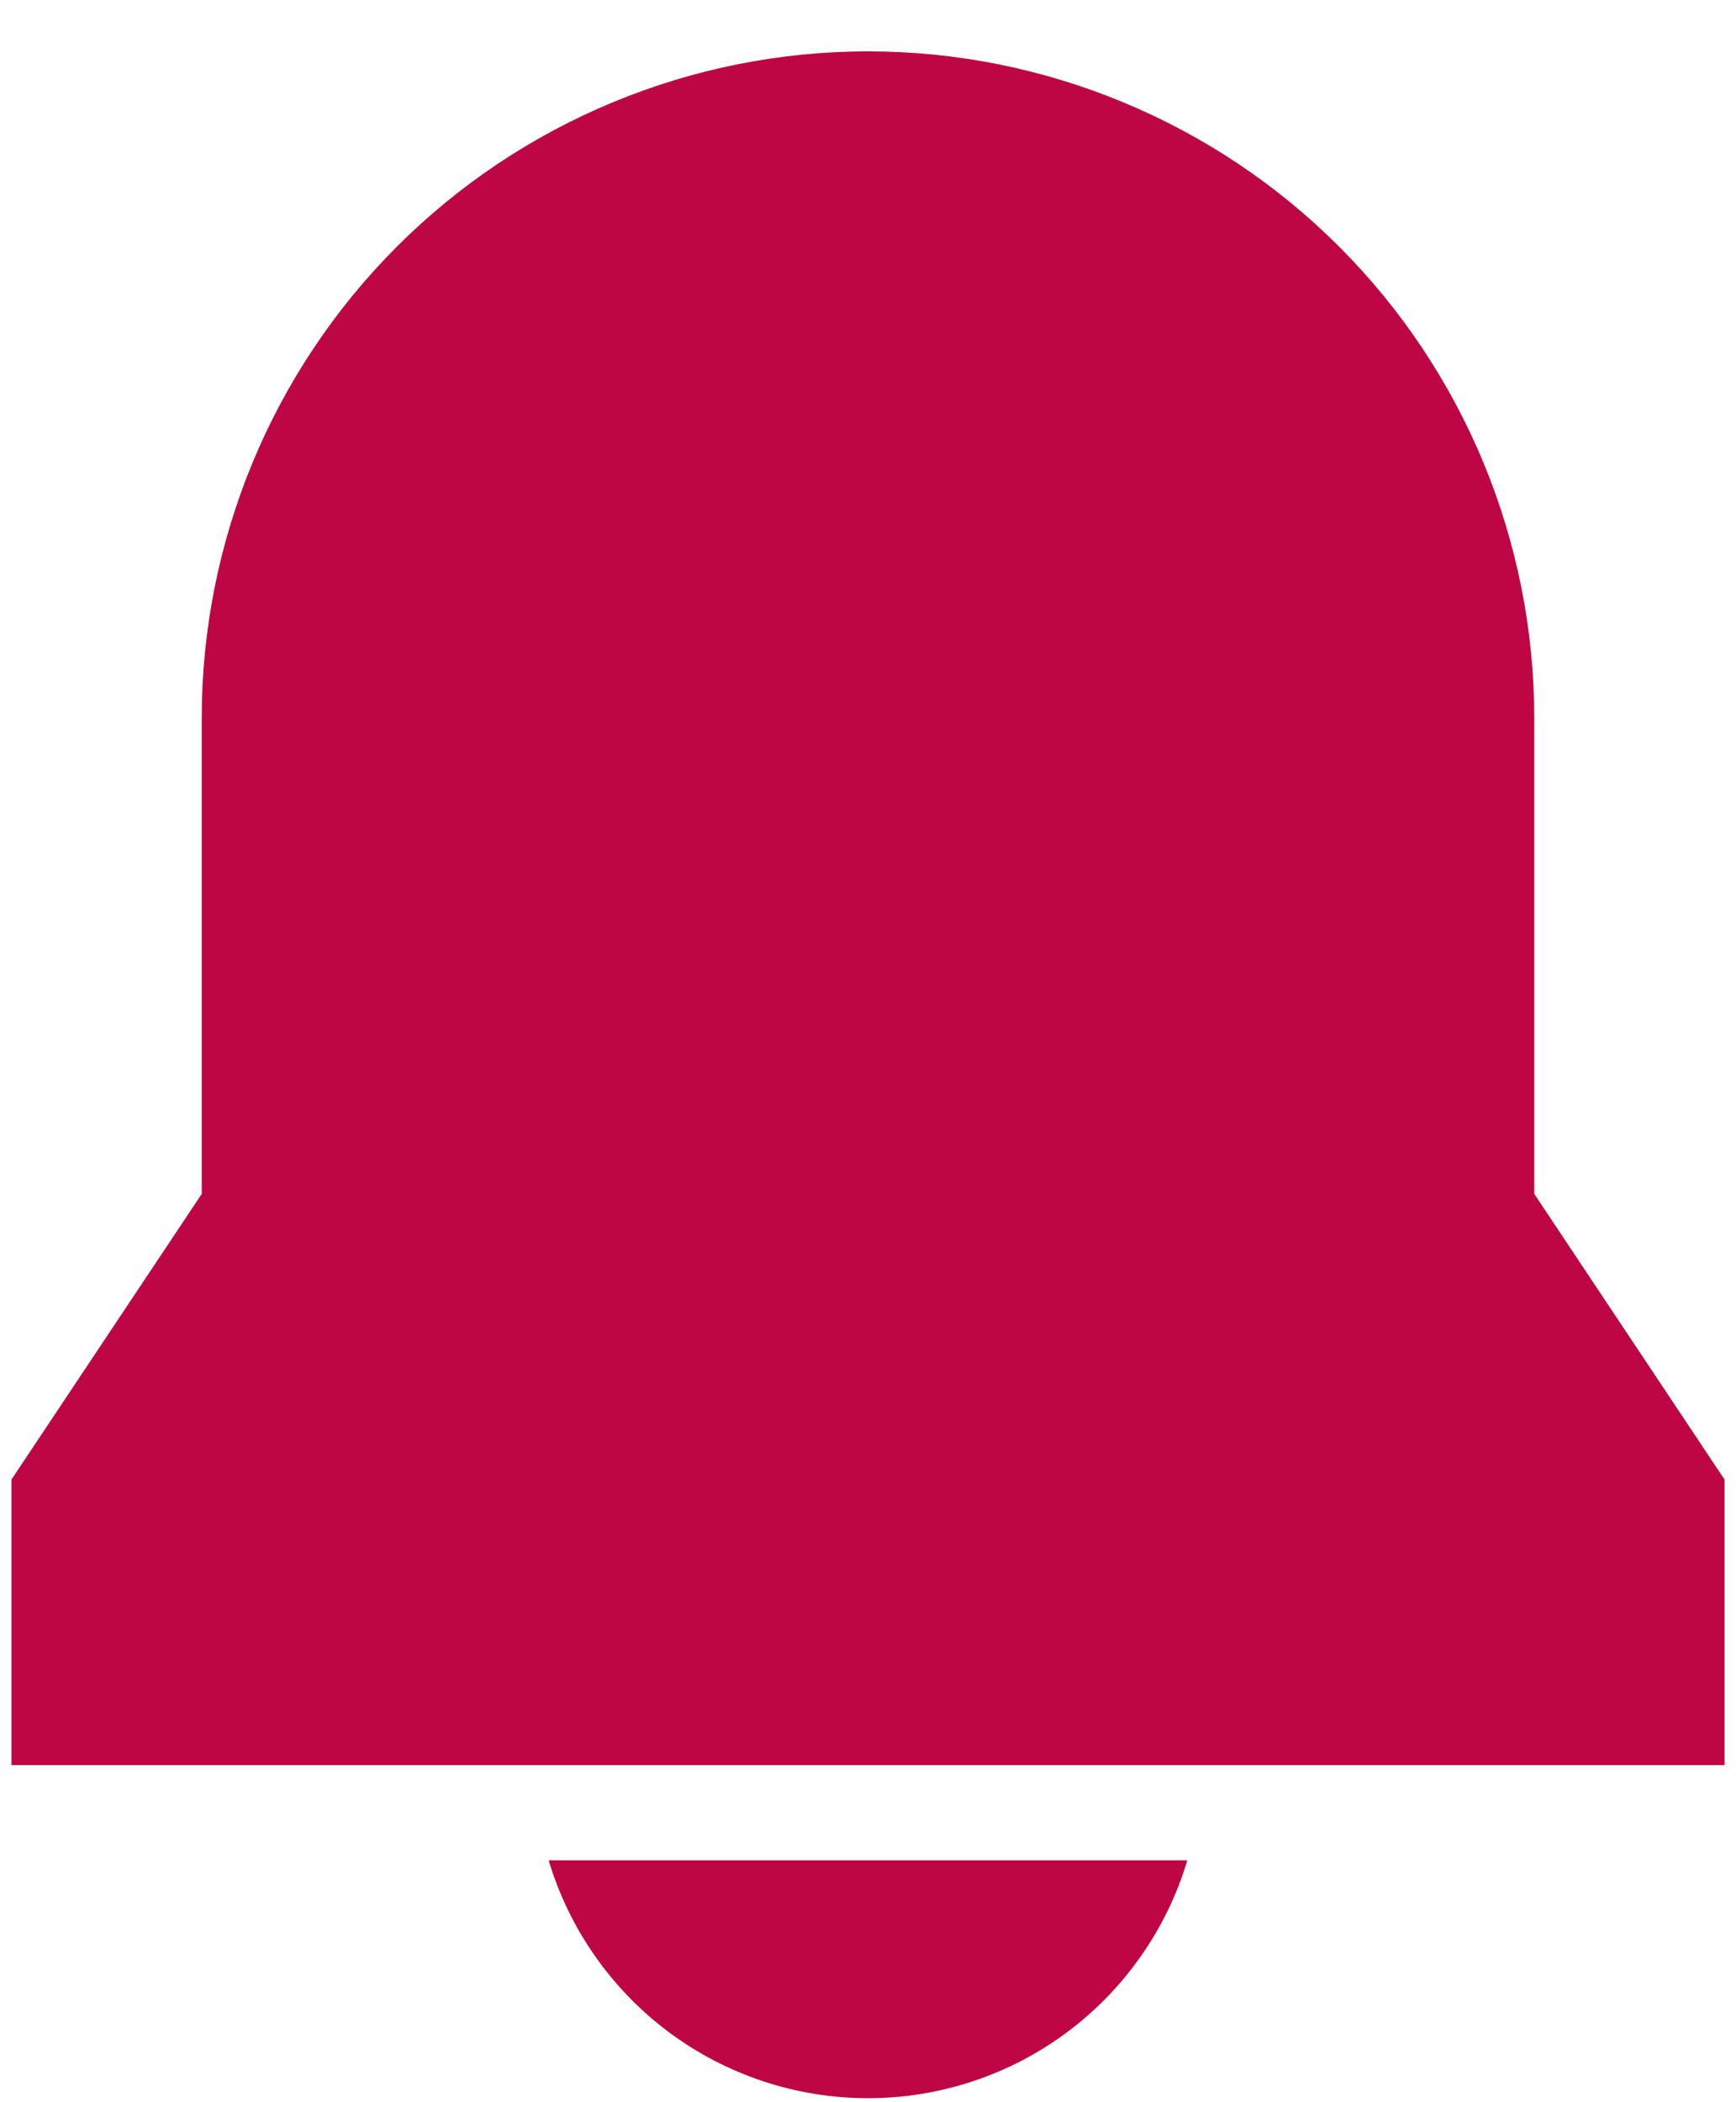 <svg width="19" height="23" viewBox="0 0 19 23" fill="none" xmlns="http://www.w3.org/2000/svg">
<path d="M6.005 20.354C6.23 21.106 6.692 21.765 7.321 22.234C7.951 22.703 8.715 22.956 9.5 22.956C10.285 22.956 11.049 22.703 11.679 22.234C12.308 21.765 12.77 21.106 12.995 20.354H6.005ZM0.125 19.312H18.875V16.188L16.792 13.062V7.854C16.792 6.897 16.603 5.948 16.237 5.064C15.87 4.179 15.333 3.375 14.656 2.698C13.979 2.021 13.175 1.484 12.29 1.118C11.406 0.751 10.458 0.562 9.5 0.562C8.542 0.562 7.594 0.751 6.71 1.118C5.825 1.484 5.021 2.021 4.344 2.698C3.667 3.375 3.13 4.179 2.763 5.064C2.397 5.948 2.208 6.897 2.208 7.854V13.062L0.125 16.188V19.312Z" fill="#BF0644"/>
</svg>
